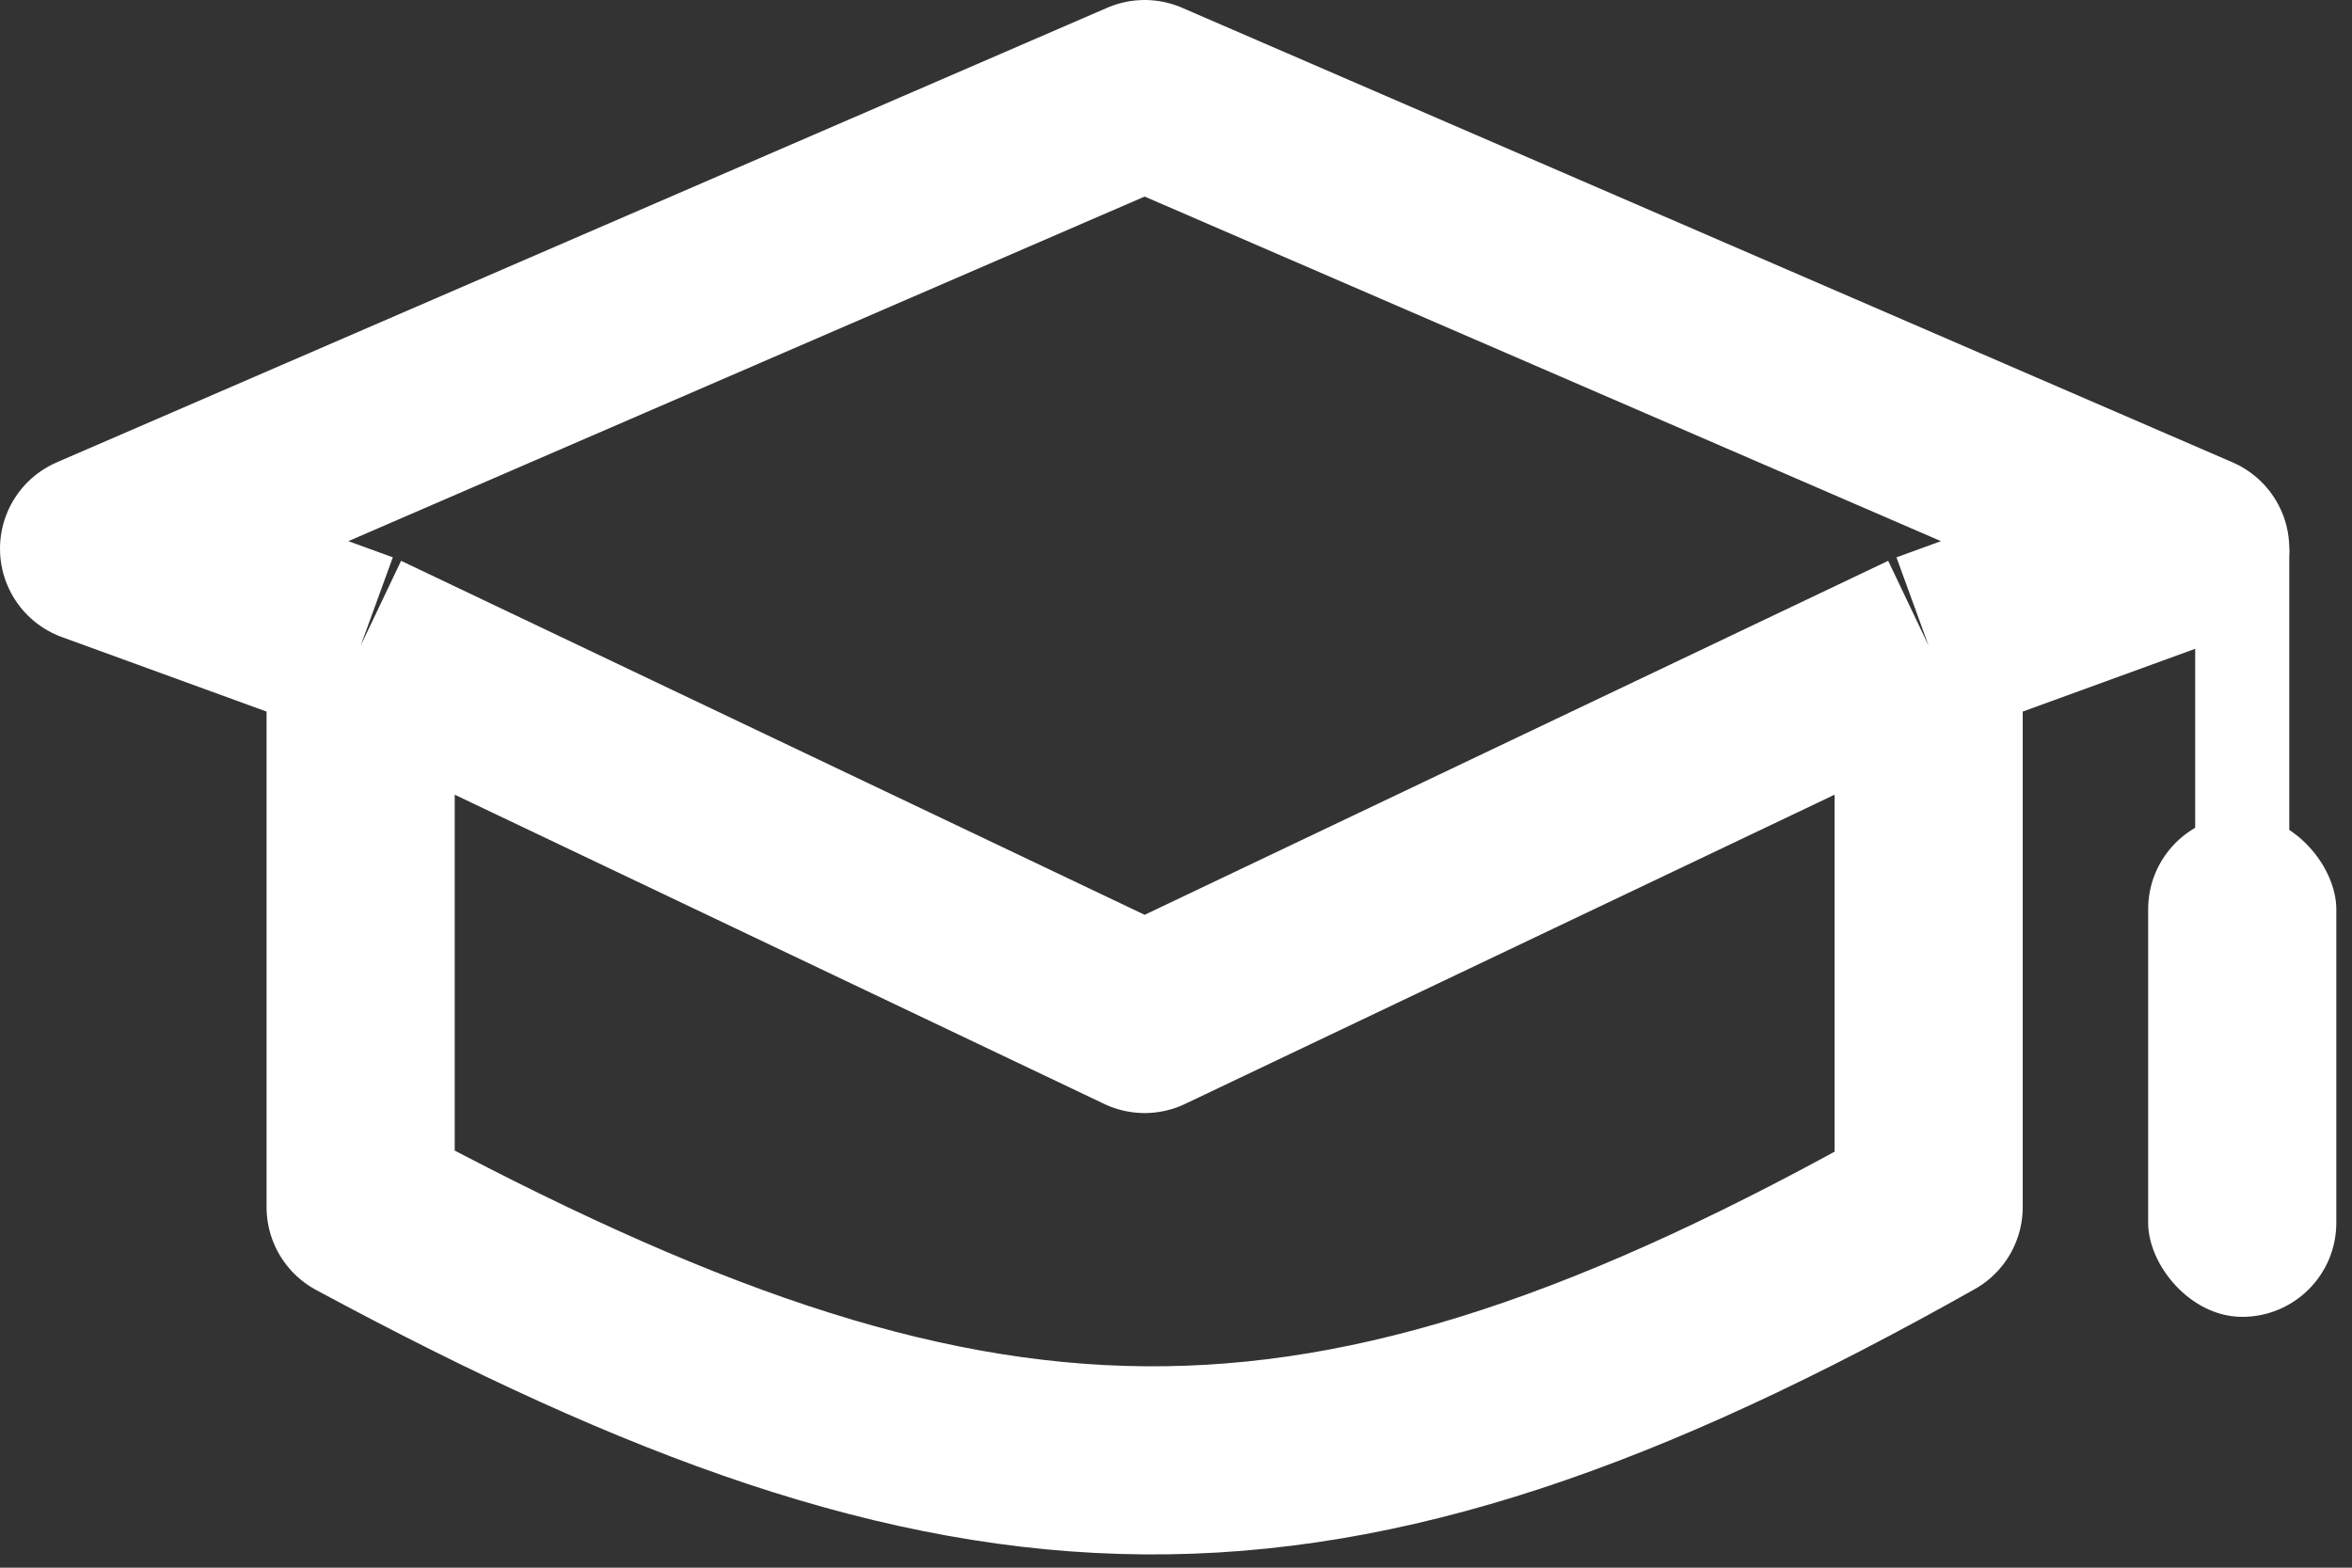<svg width="75" height="50" viewBox="0 0 75 50" fill="none" xmlns="http://www.w3.org/2000/svg">
<rect x="0" y="0" width="75" height="50" fill="#333333" stroke="none"/>
<path d="M11.5 20.595L3 17.5L36.5 3L70 17.5L61.5 20.595M11.5 20.595L36.5 32.5L61.5 20.595M11.5 20.595V38.5C31.026 49.028 41.974 49.509 61.5 38.5V20.595" stroke="white" stroke-width="6" stroke-linejoin="round"/>
<path d="M71.5 17.5V27.5" stroke="white" stroke-width="3"/>
<rect x="68.5" y="26" width="6" height="16" rx="3" fill="white"/>
</svg>
